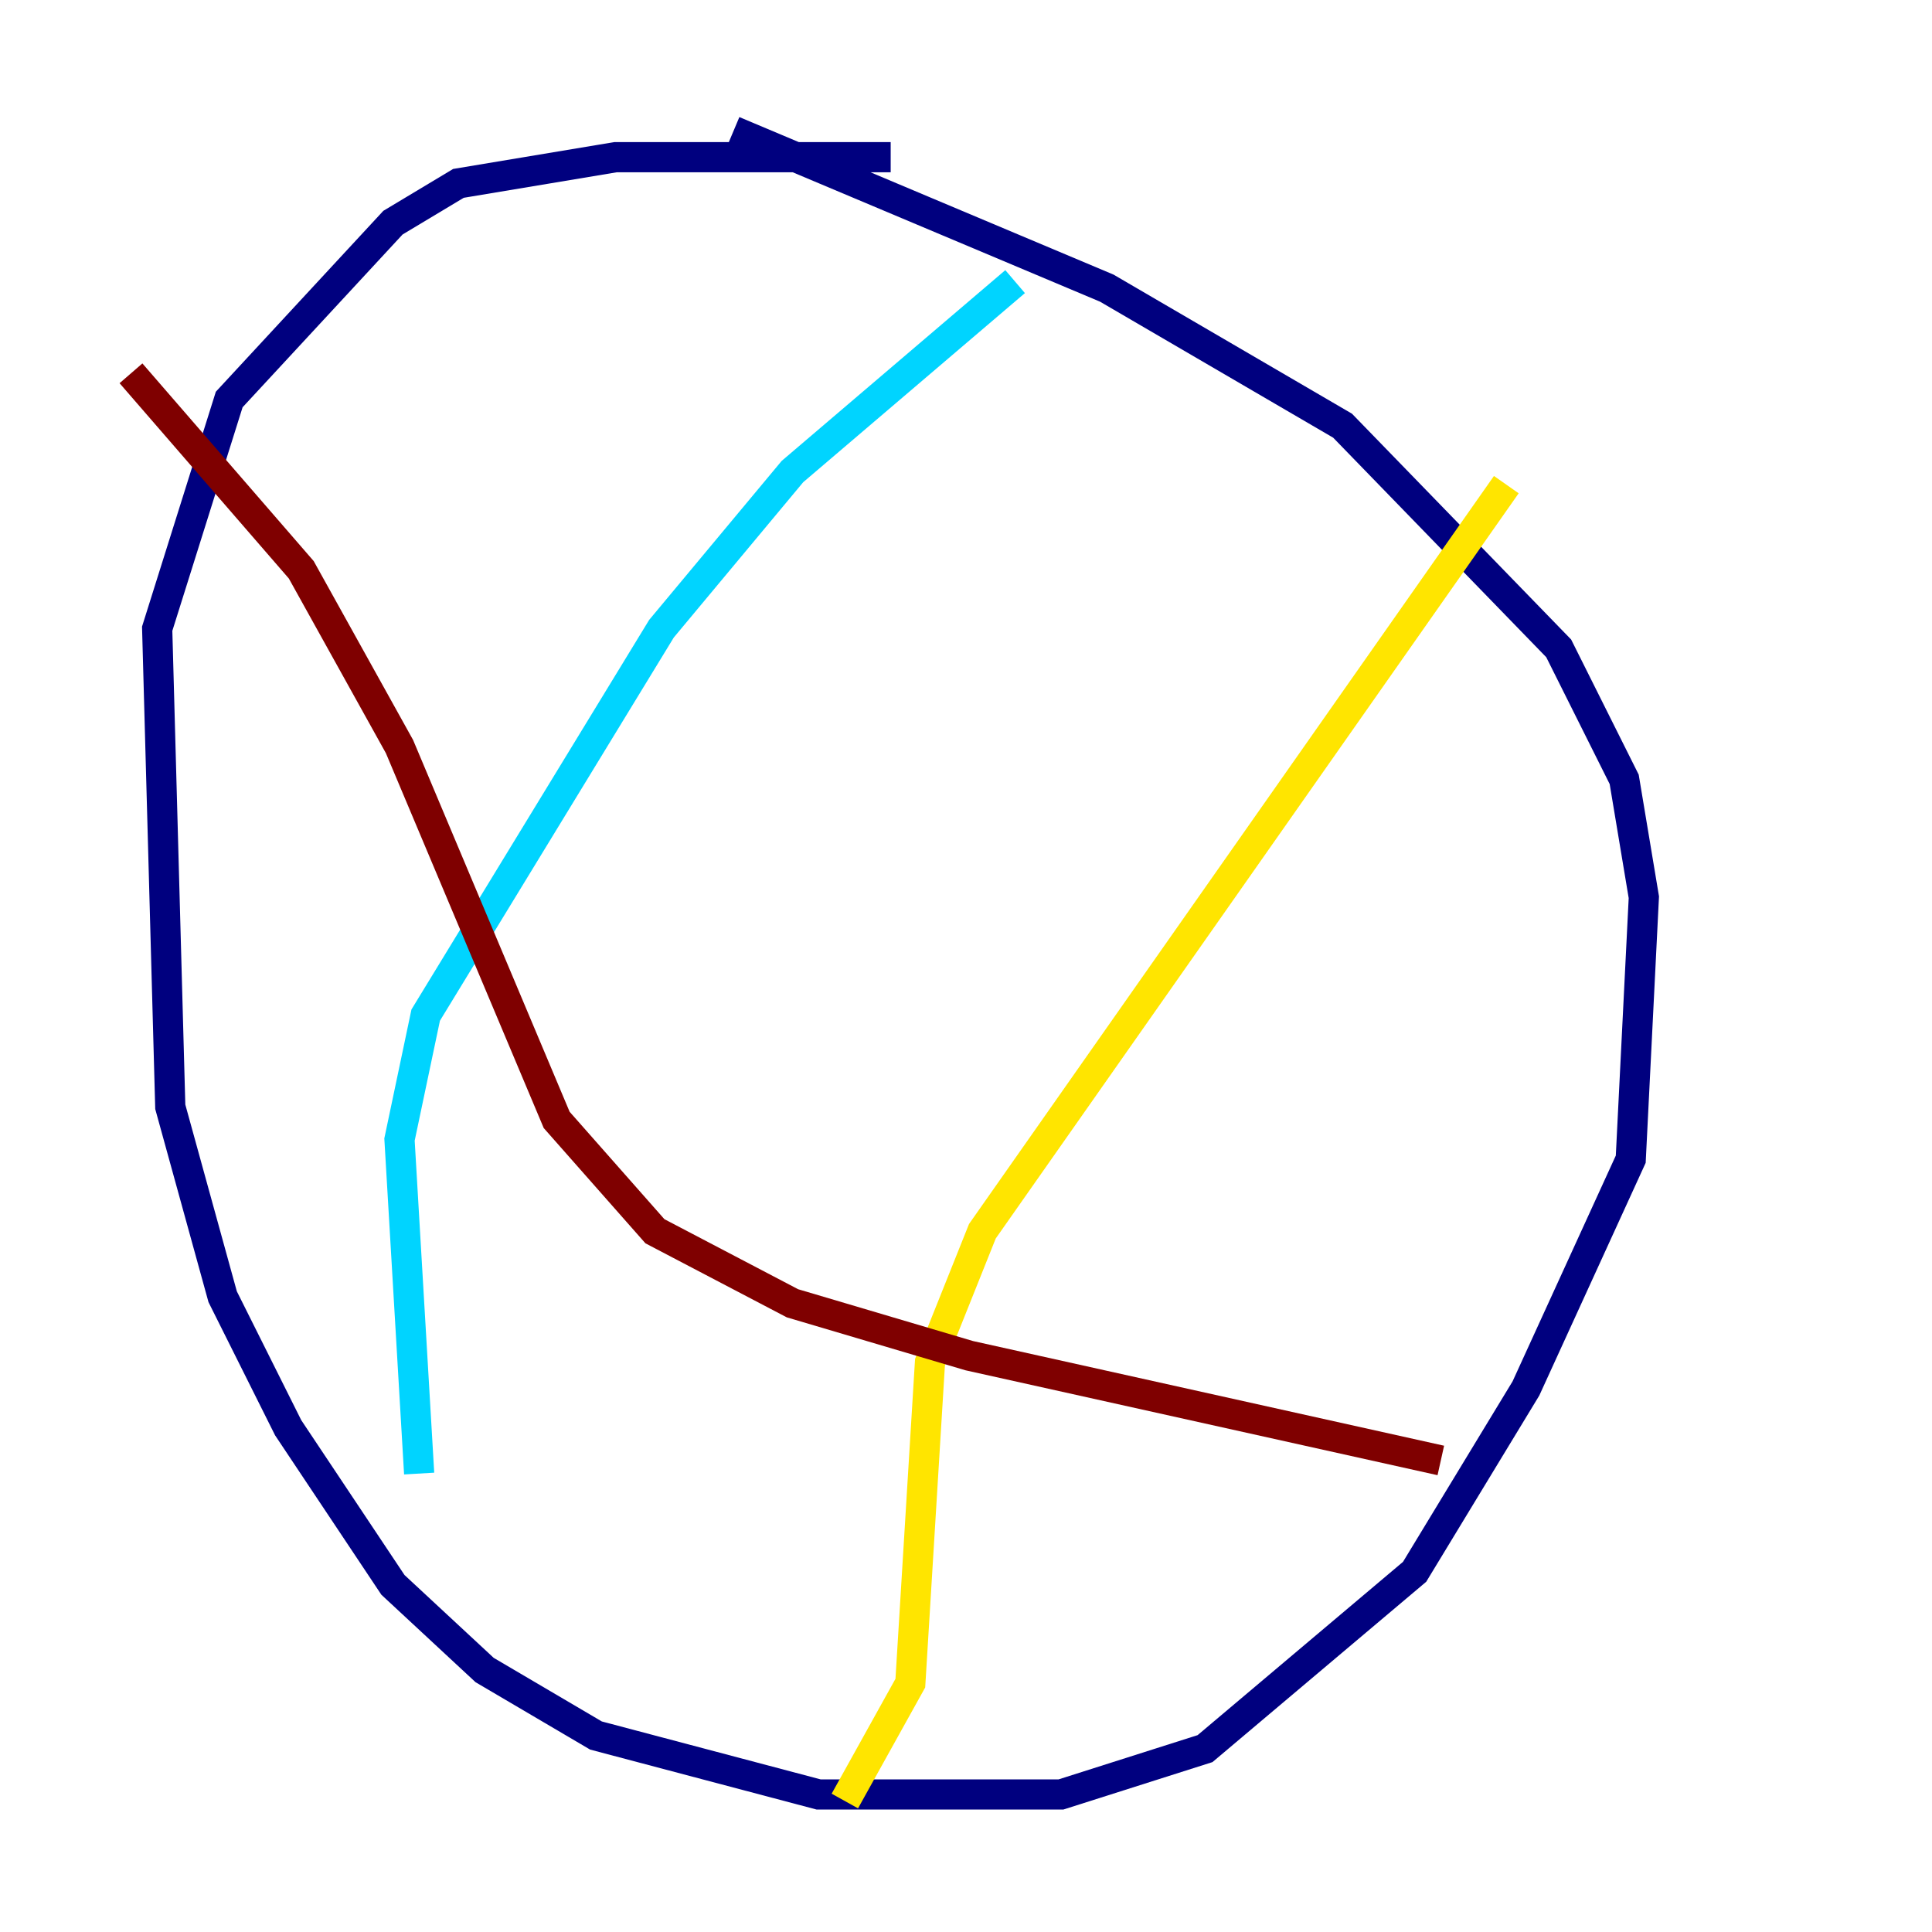 <?xml version="1.0" encoding="utf-8" ?>
<svg baseProfile="tiny" height="128" version="1.2" viewBox="0,0,128,128" width="128" xmlns="http://www.w3.org/2000/svg" xmlns:ev="http://www.w3.org/2001/xml-events" xmlns:xlink="http://www.w3.org/1999/xlink"><defs /><polyline fill="none" points="48.597,8.678 73.329,19.091 88.949,28.203 103.268,42.956 107.607,51.634 108.909,59.444 108.041,76.8 101.098,91.986 93.722,104.136 79.837,115.851 70.291,118.888 54.237,118.888 39.485,114.983 32.108,110.644 26.034,105.003 19.091,94.59 14.752,85.912 11.281,73.329 10.414,41.654 15.186,26.468 26.034,14.752 30.373,12.149 40.786,10.414 59.01,10.414" stroke="#00007f" stroke-width="2" /><polyline fill="none" points="67.254,18.658 52.502,31.241 43.824,41.654 28.203,67.254 26.468,75.498 27.77,97.627" stroke="#00d4ff" stroke-width="2" /><polyline fill="none" points="99.797,32.108 65.085,81.573 61.614,90.251 60.312,111.512 55.973,119.322" stroke="#ffe500" stroke-width="2" /><polyline fill="none" points="95.458,96.759 64.217,89.817 52.502,86.346 43.39,81.573 36.881,74.197 26.468,49.464 19.959,37.749 8.678,24.732" stroke="#7f0000" stroke-width="2" /></svg>